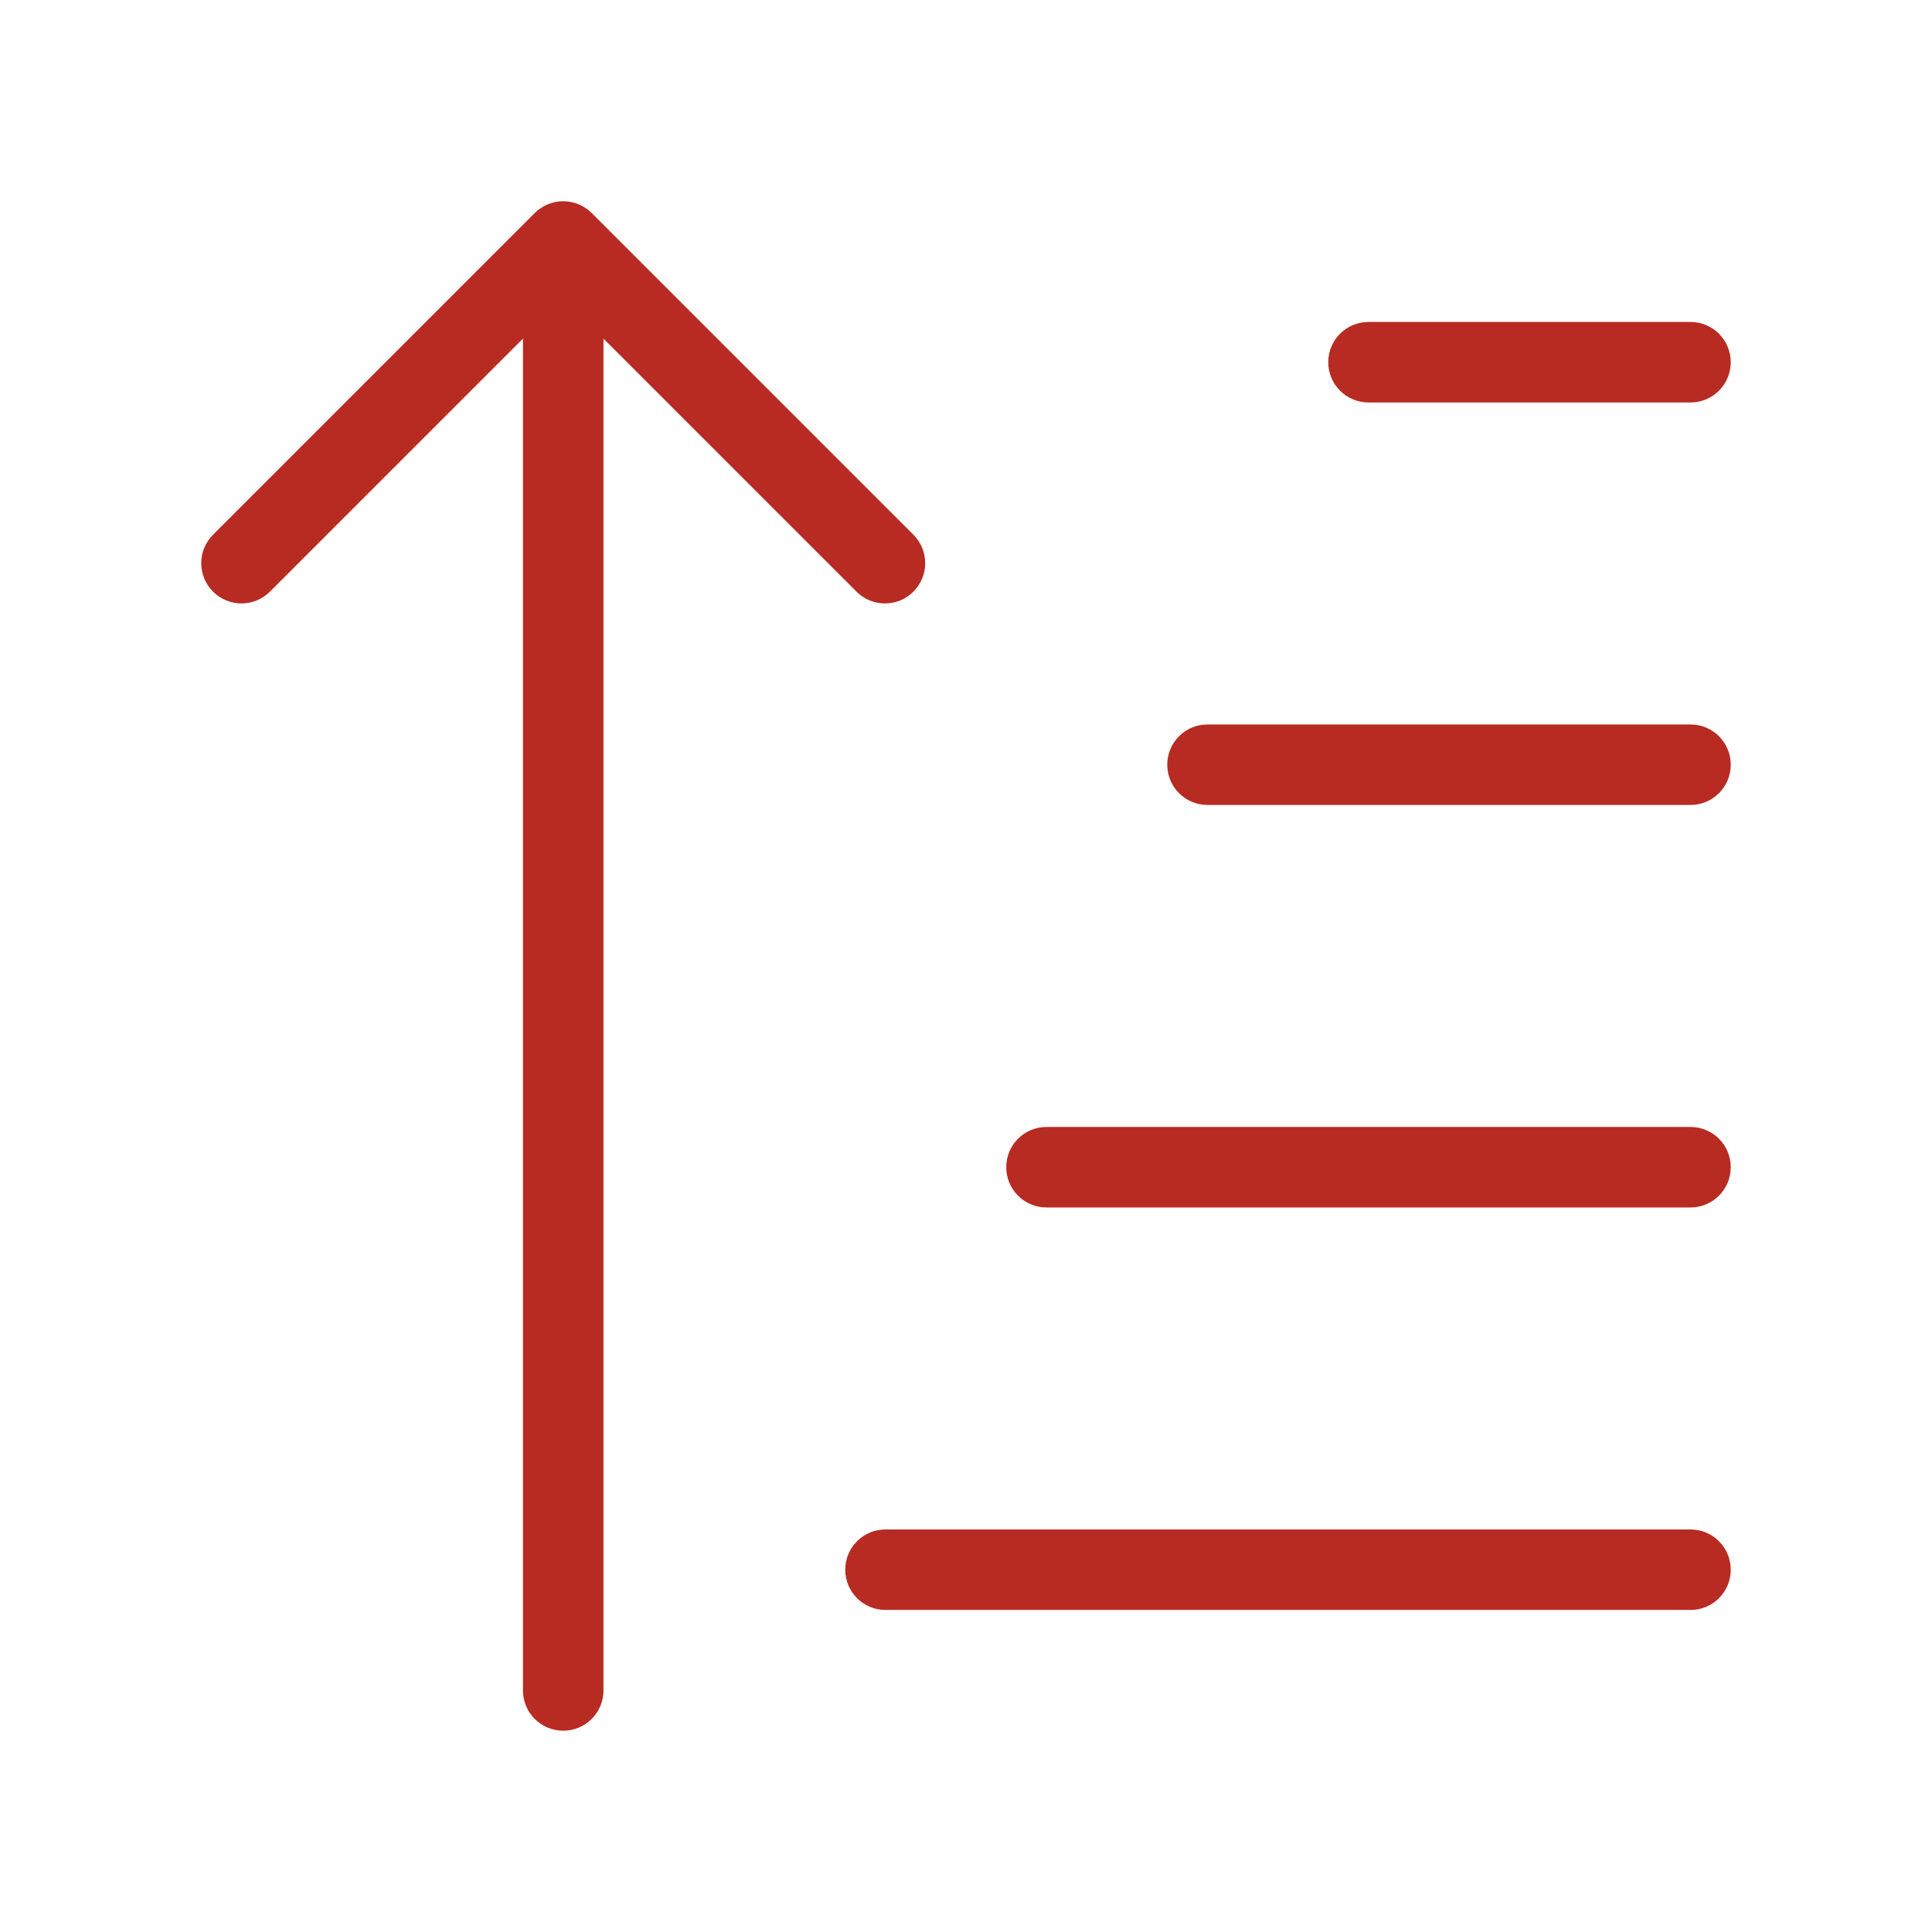 <?xml version="1.0" encoding="UTF-8"?>
<svg width="48px" height="48px" viewBox="0 0 48 48" version="1.1" xmlns="http://www.w3.org/2000/svg" xmlns:xlink="http://www.w3.org/1999/xlink" >
    <title>Icons/i_turn_reverse</title>
    <g id="Icons/i_turn_reverse" stroke="none" stroke-width="1" fill="none" fill-rule="evenodd">
        <g id="Group-12" transform="translate(5, 5)" fill="#B82B22">
            <path d="M16.279,9.699 C16.474,9.894 16.73,9.992 16.986,9.992 C17.242,9.992 17.498,9.894 17.693,9.699 C18.084,9.308 18.084,8.676 17.693,8.285 L9.701,0.293 C9.609,0.2 9.498,0.127 9.375,0.076 C9.131,-0.026 8.855,-0.026 8.611,0.076 C8.488,0.127 8.377,0.2 8.285,0.293 L0.293,8.285 C-0.098,8.676 -0.098,9.308 0.293,9.699 C0.488,9.894 0.744,9.992 1,9.992 C1.256,9.992 1.511,9.894 1.707,9.699 L7.993,3.413 L7.993,36.999 C7.993,37.552 8.44,37.999 8.993,37.999 C9.546,37.999 9.993,37.552 9.993,36.999 L9.993,3.413 L16.279,9.699 Z" id="Fill-1"></path>
            <path d="M29,4.999 L37,4.999 C37.553,4.999 38,4.552 38,3.999 C38,3.446 37.553,2.999 37,2.999 L29,2.999 C28.447,2.999 28,3.446 28,3.999 C28,4.552 28.447,4.999 29,4.999" id="Fill-4"></path>
            <path d="M37,12.999 L25,12.999 C24.447,12.999 24,13.446 24,13.999 C24,14.552 24.447,14.999 25,14.999 L37,14.999 C37.553,14.999 38,14.552 38,13.999 C38,13.446 37.553,12.999 37,12.999" id="Fill-6"></path>
            <path d="M37,22.999 L21,22.999 C20.447,22.999 20,23.446 20,23.999 C20,24.552 20.447,24.999 21,24.999 L37,24.999 C37.553,24.999 38,24.552 38,23.999 C38,23.446 37.553,22.999 37,22.999" id="Fill-8"></path>
            <path d="M37,32.999 L17,32.999 C16.447,32.999 16,33.446 16,33.999 C16,34.552 16.447,34.999 17,34.999 L37,34.999 C37.553,34.999 38,34.552 38,33.999 C38,33.446 37.553,32.999 37,32.999" id="Fill-10"></path>
        </g>
    </g>
</svg>